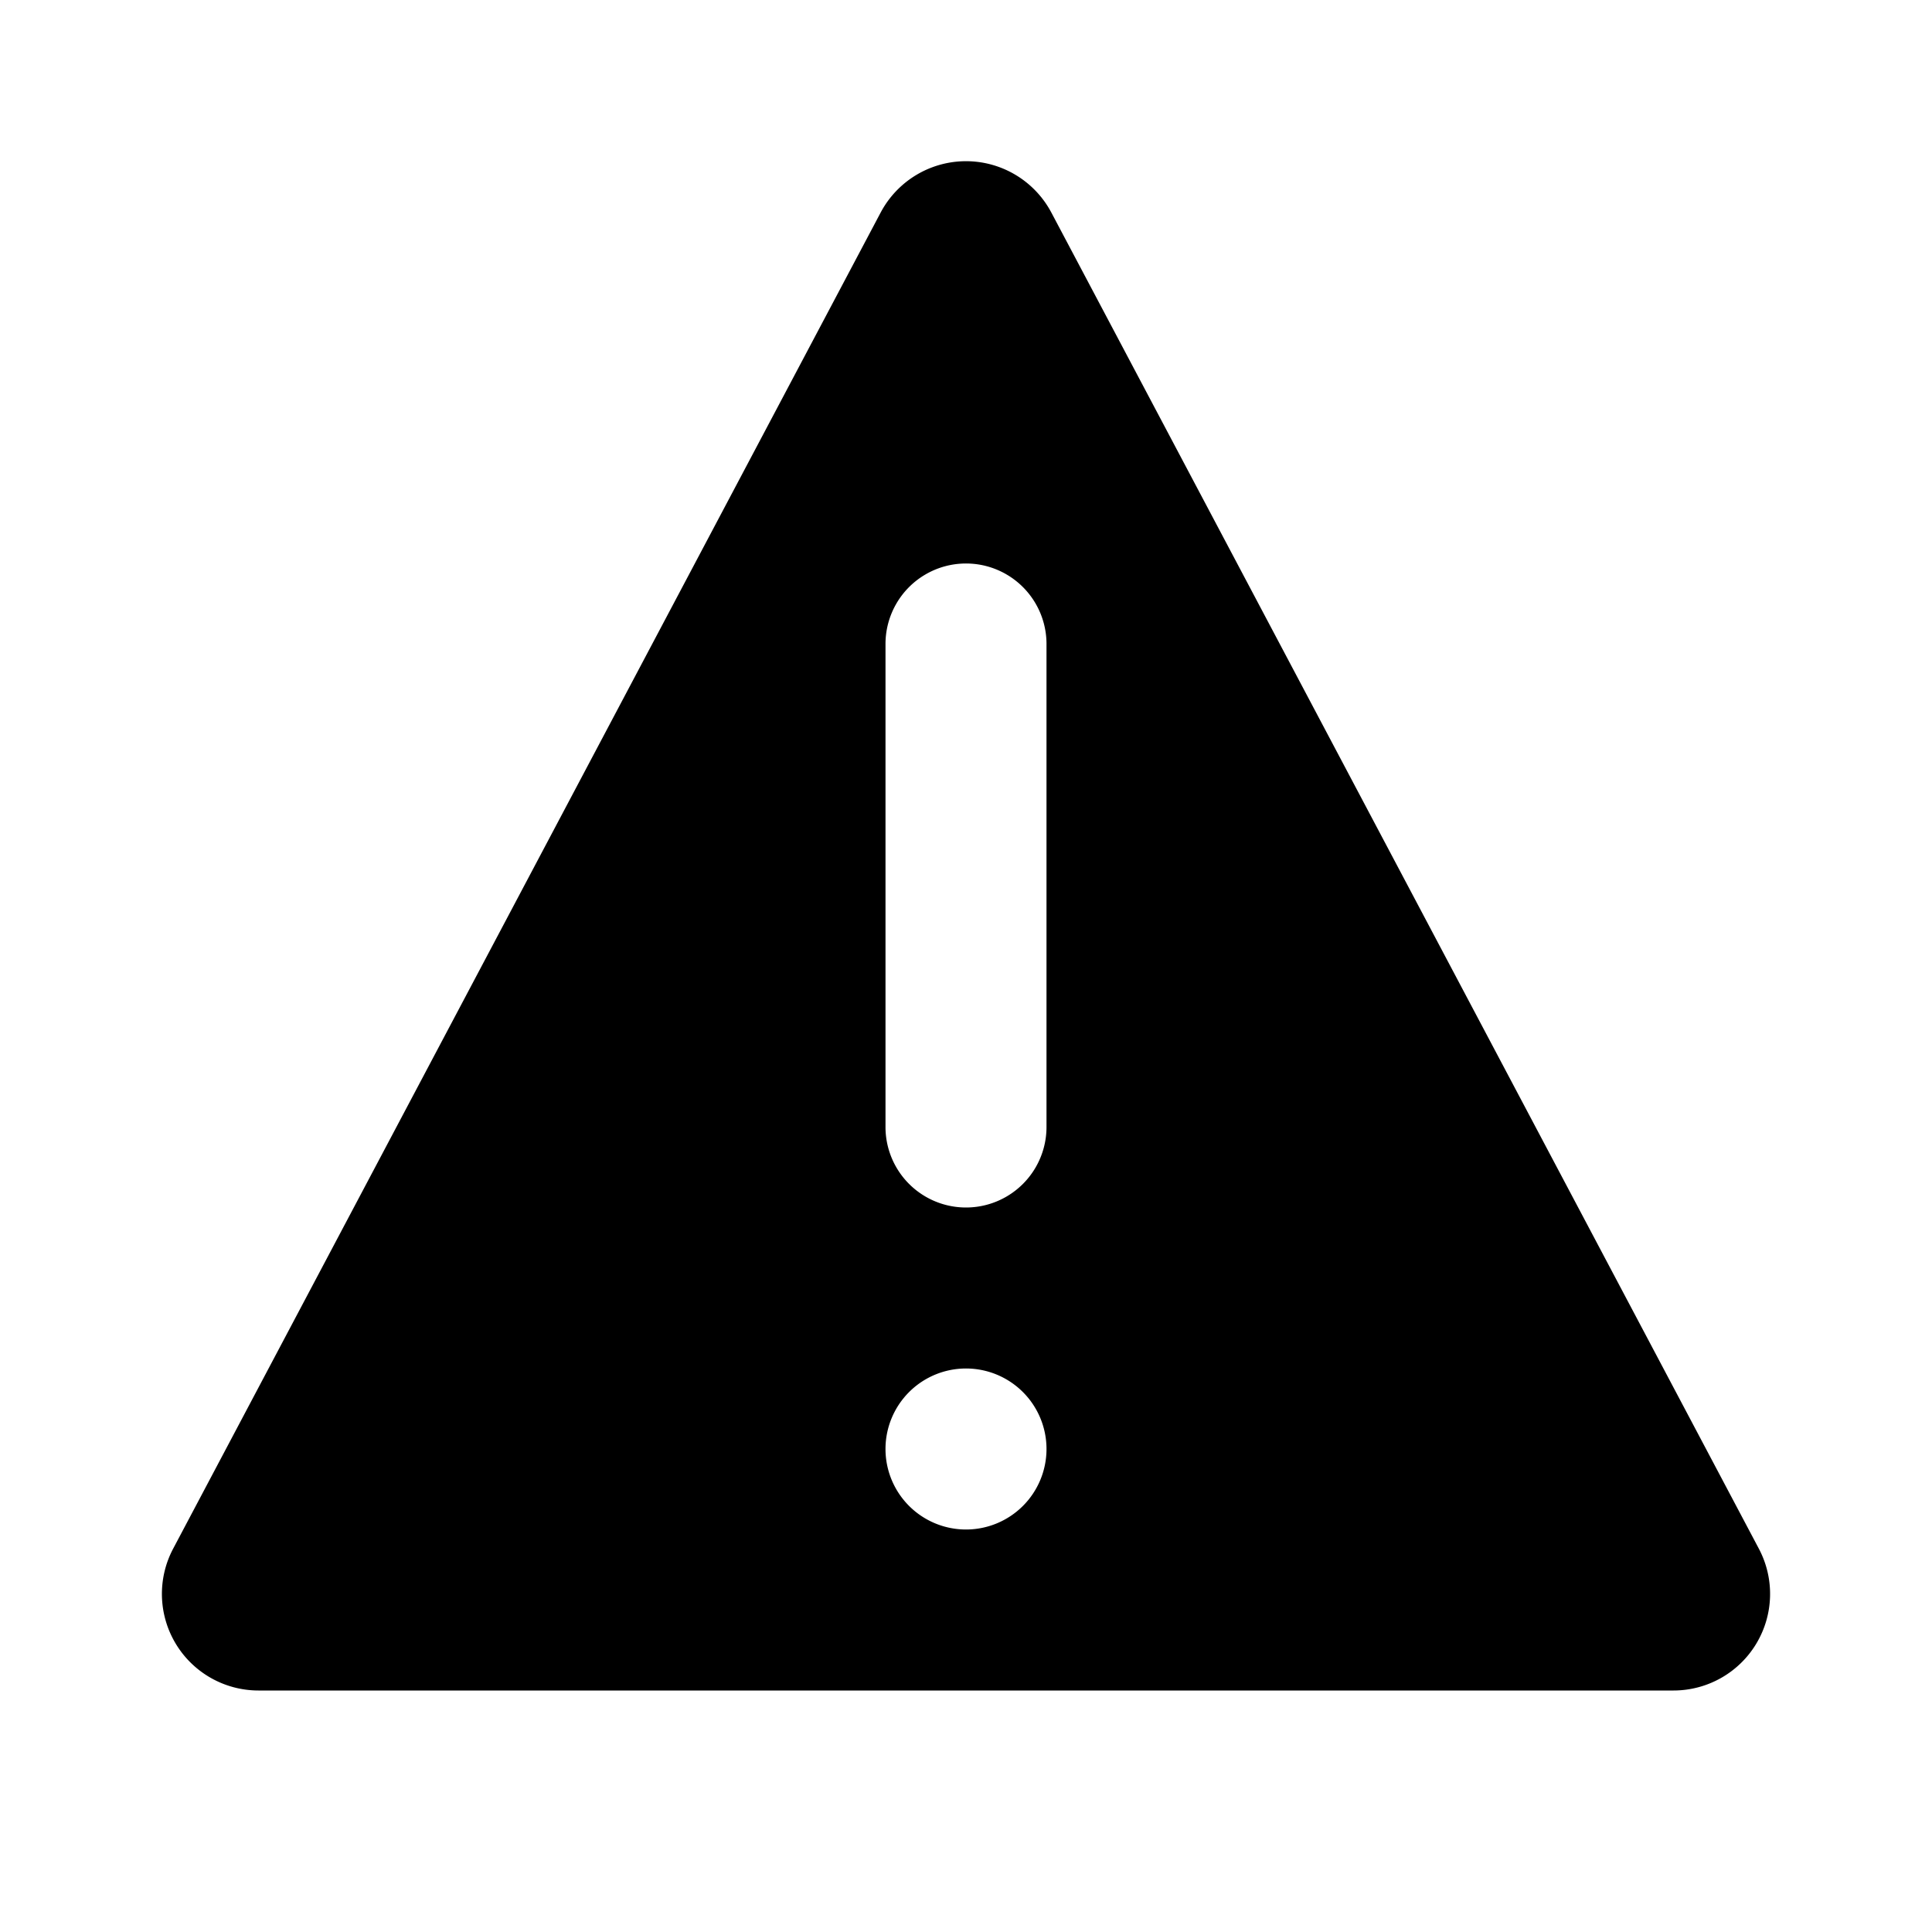 <svg xmlns="http://www.w3.org/2000/svg" xmlns:xlink="http://www.w3.org/1999/xlink" viewBox="0 0 24 24"><path d="M21.85 19.24l-8.79-16.6a1.2 1.2 0 0 0-2.12 0l-8.79 16.6A1.2 1.2 0 0 0 3.21 21h17.58a1.2 1.2 0 0 0 1.06-1.76zM12 19a1 1 0 1 1 1-1 1 1 0 0 1-1 1zm1-5a1 1 0 0 1-2 0V8a1 1 0 1 1 2 0z"/><use width="48" height="48" transform="scale(.5)" xlink:href="#a"/></svg>